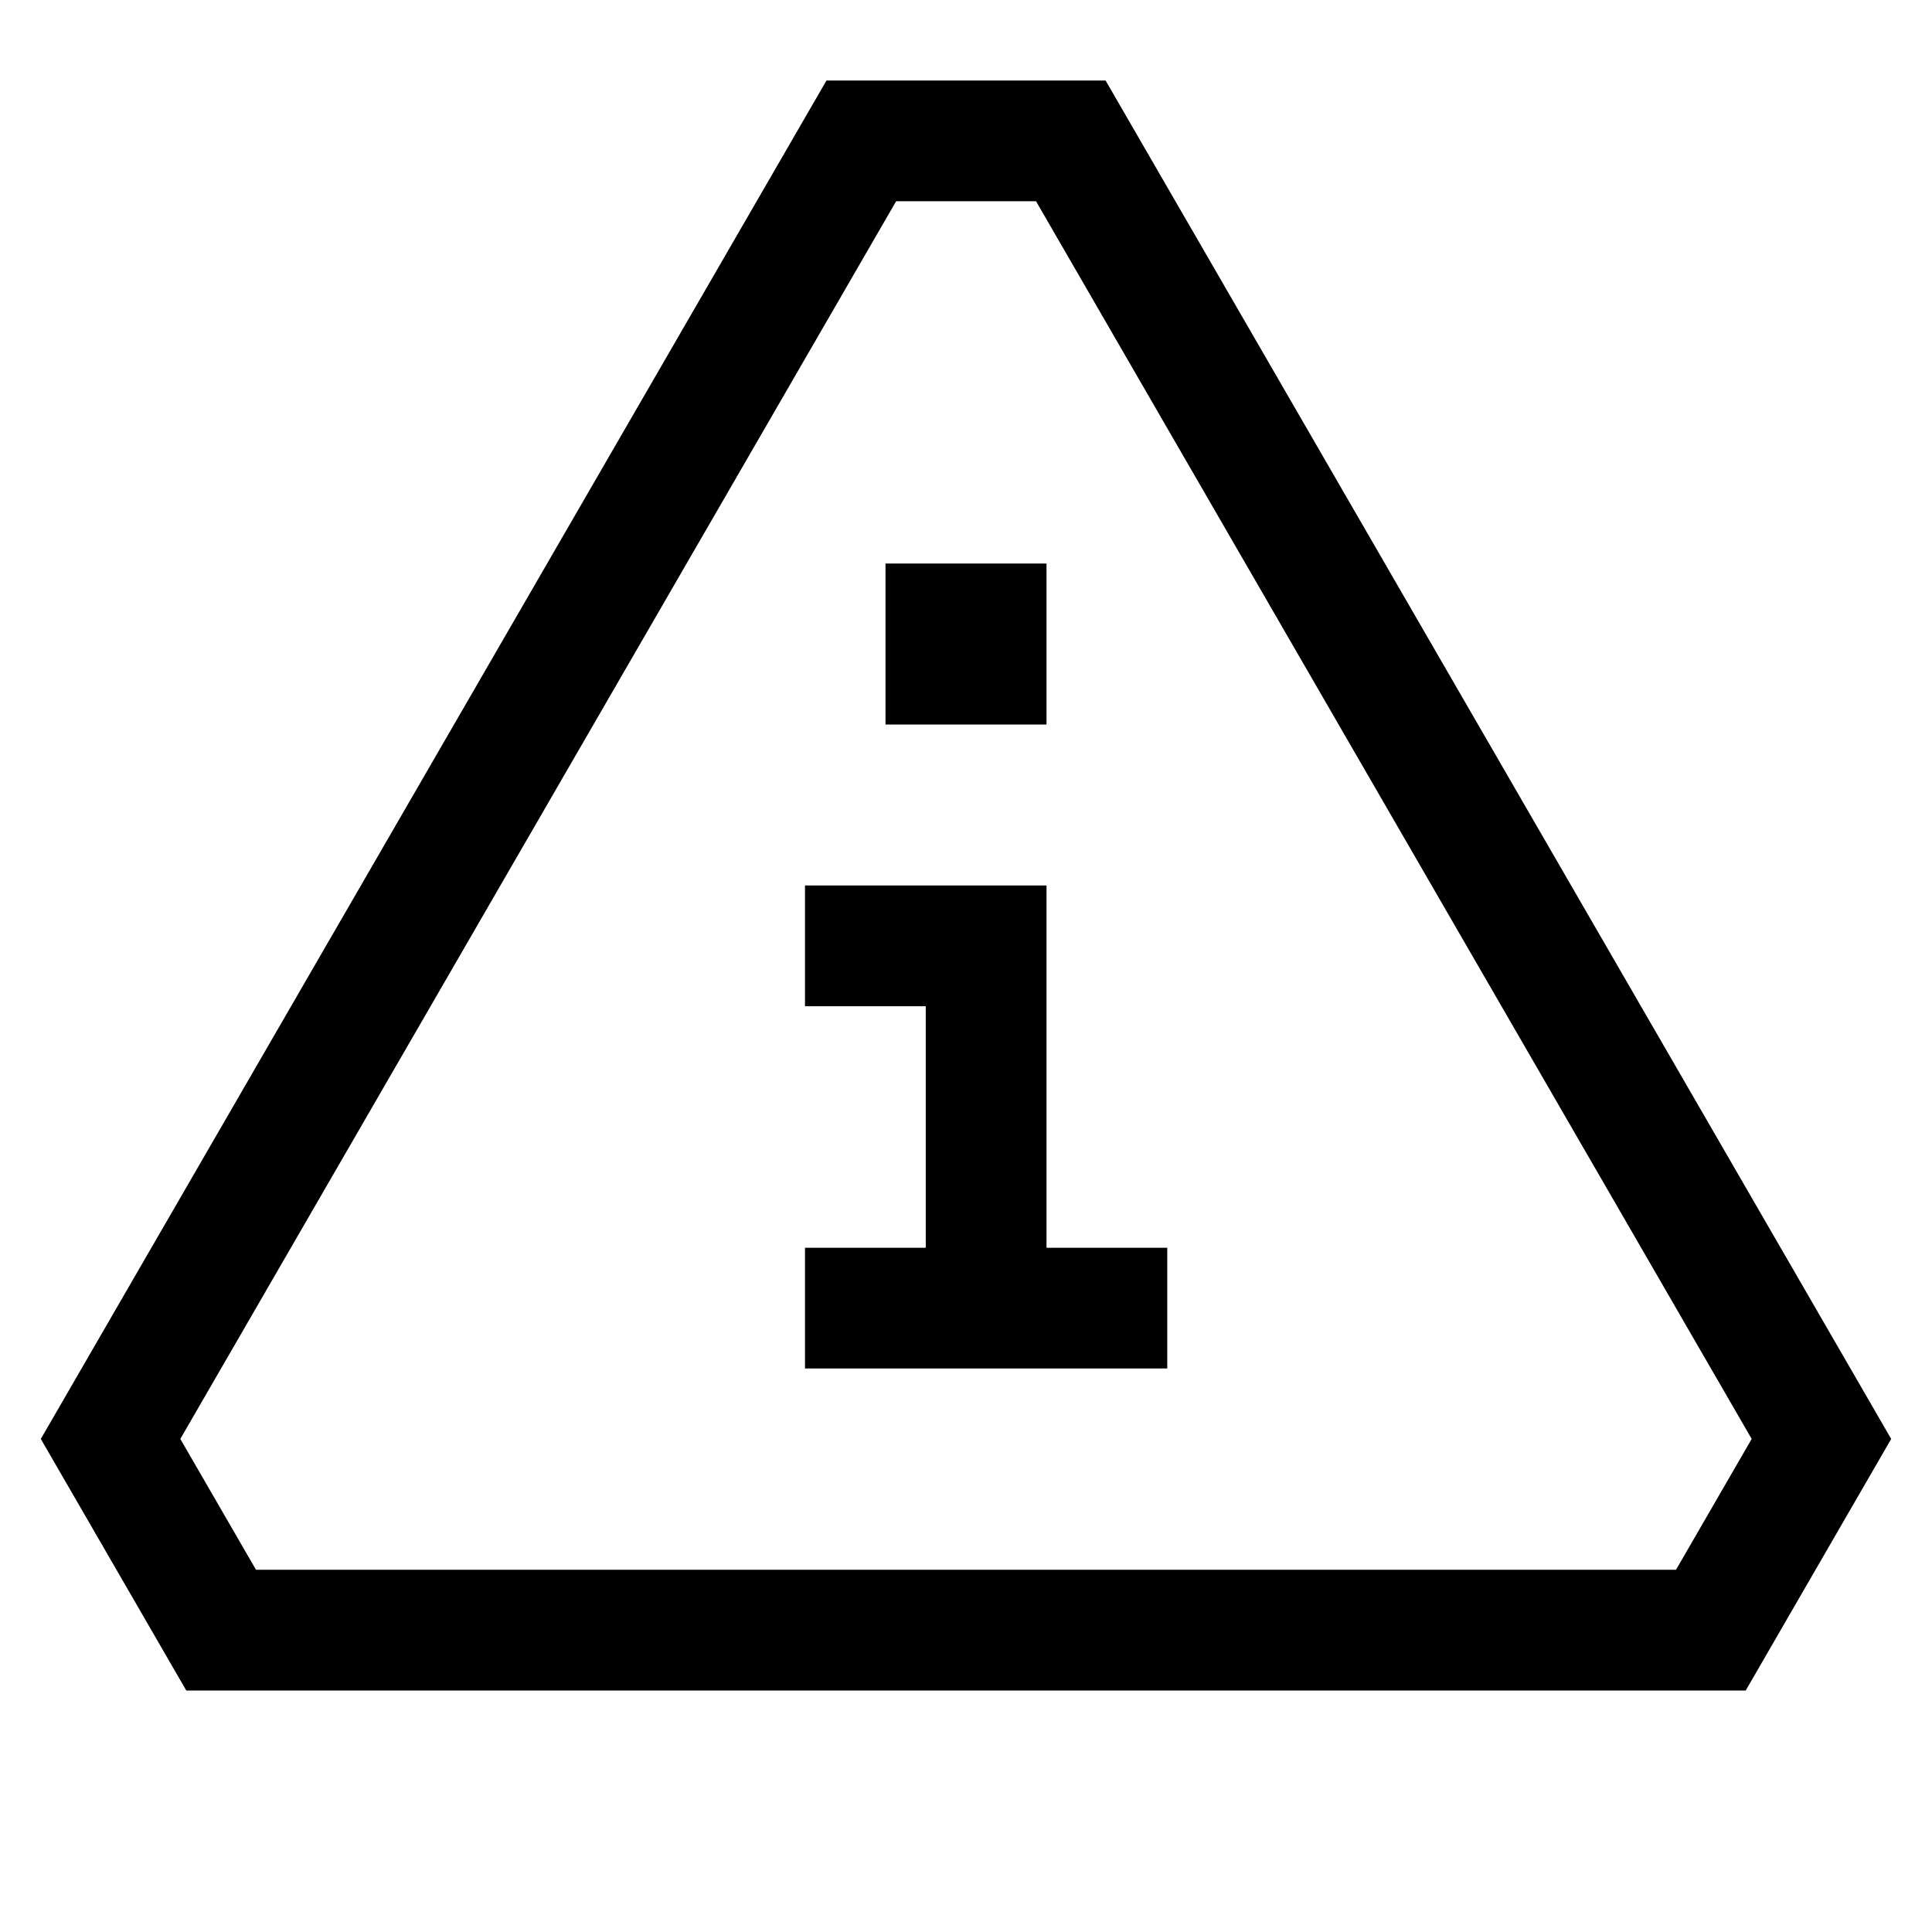 <svg viewBox="0 0 24 24" xmlns="http://www.w3.org/2000/svg"><path d="M10.266 1h3.468l9.759 16.875L21.686 21H2.314L.507 17.875 10.267 1zm.866 1.5L2.24 17.875l.94 1.625h17.64l.94-1.625L12.87 2.5h-1.737zm.368 10H10V11h3v4.5h1.5V17H10v-1.5h1.5v-3zM11 7h2v2h-2V7z"/></svg>